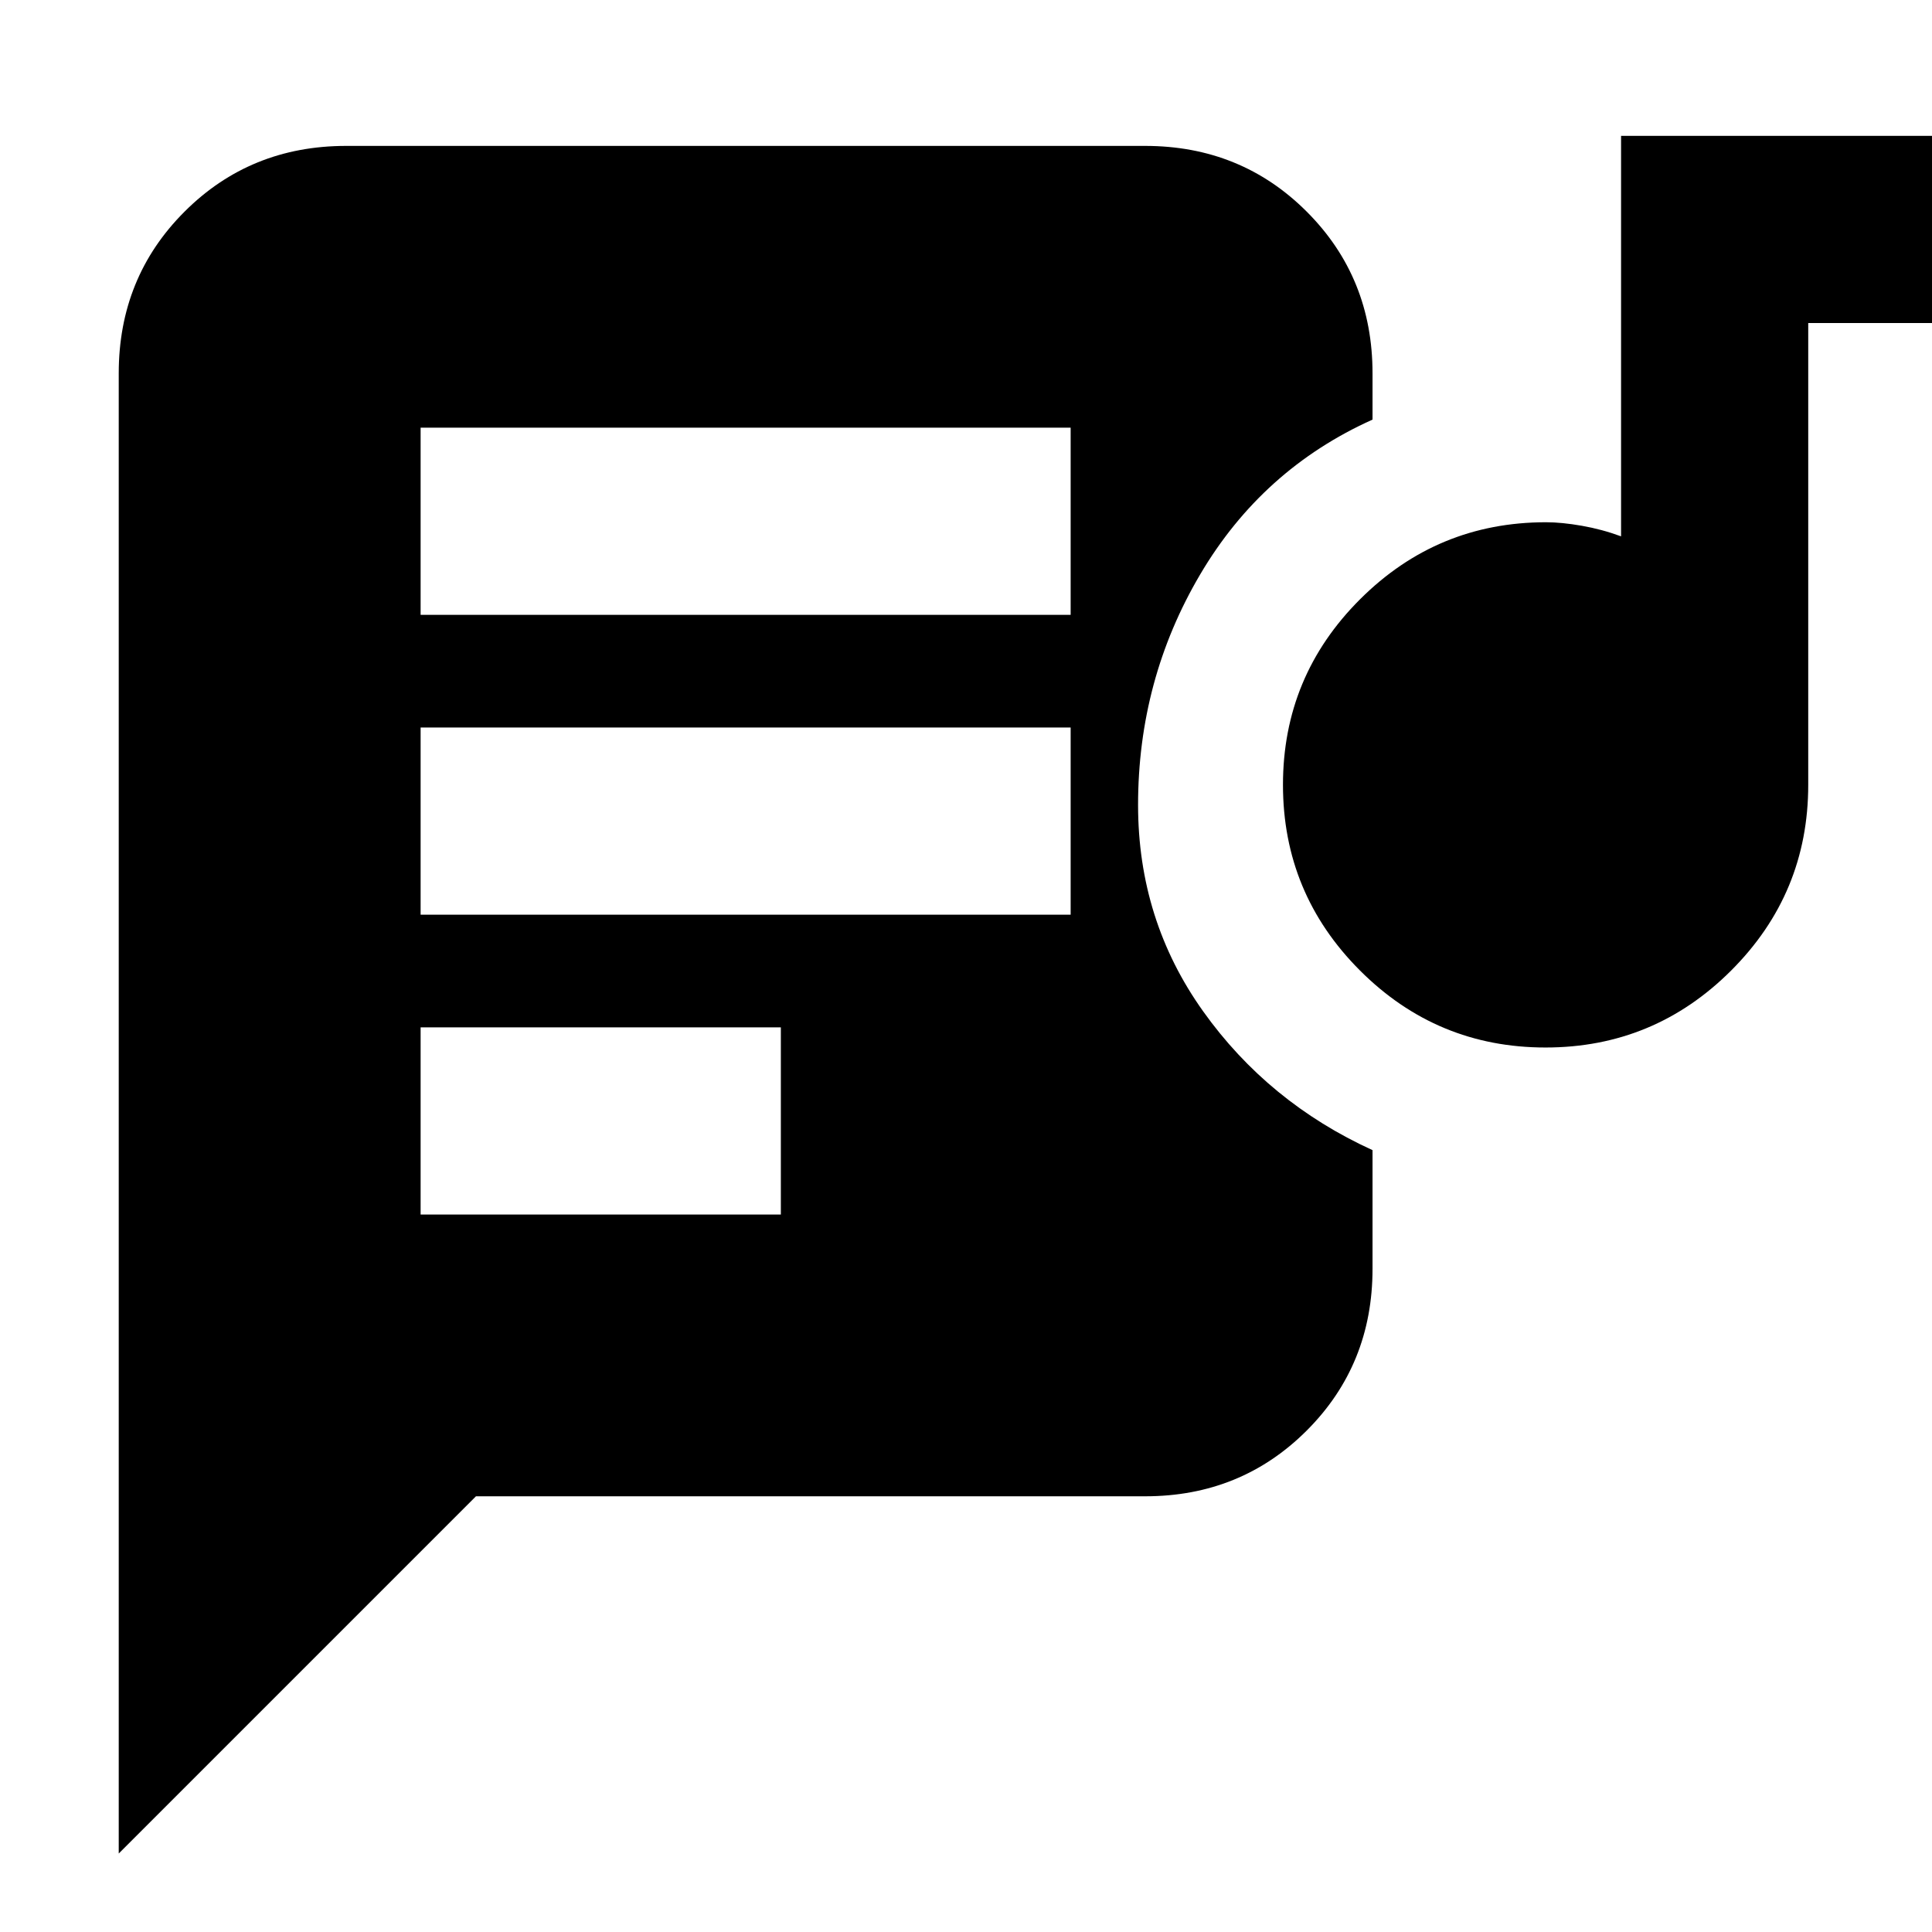 <svg xmlns="http://www.w3.org/2000/svg" height="20" viewBox="0 -960 960 960" width="20"><path d="M209-356.5h179v-93H209v93Zm558.97-83q-53.97 0-92.22-38.28t-38.25-92.25q0-53.97 38.33-92.22t92.38-38.25q7.79 0 17.79 1.75t19.5 5.25v-199h165v93h-72V-570q0 53.96-38.28 92.23t-92.25 38.27ZM209-505.5h323v-93H209v93Zm0-149h323v-93H209v93Zm27.5 438L59-39v-735.5q0-47.64 32.68-80.32Q124.36-887.5 172-887.5h397q47.64 0 80.32 32.68Q682-822.14 682-774.5v23q-54.85 24.67-85.68 77Q565.5-622.18 565.5-560q0 57.18 32.32 102.5 32.33 45.33 84.18 69v59q0 47.64-32.68 80.32Q616.64-216.5 569-216.5H236.5Z"/></svg>